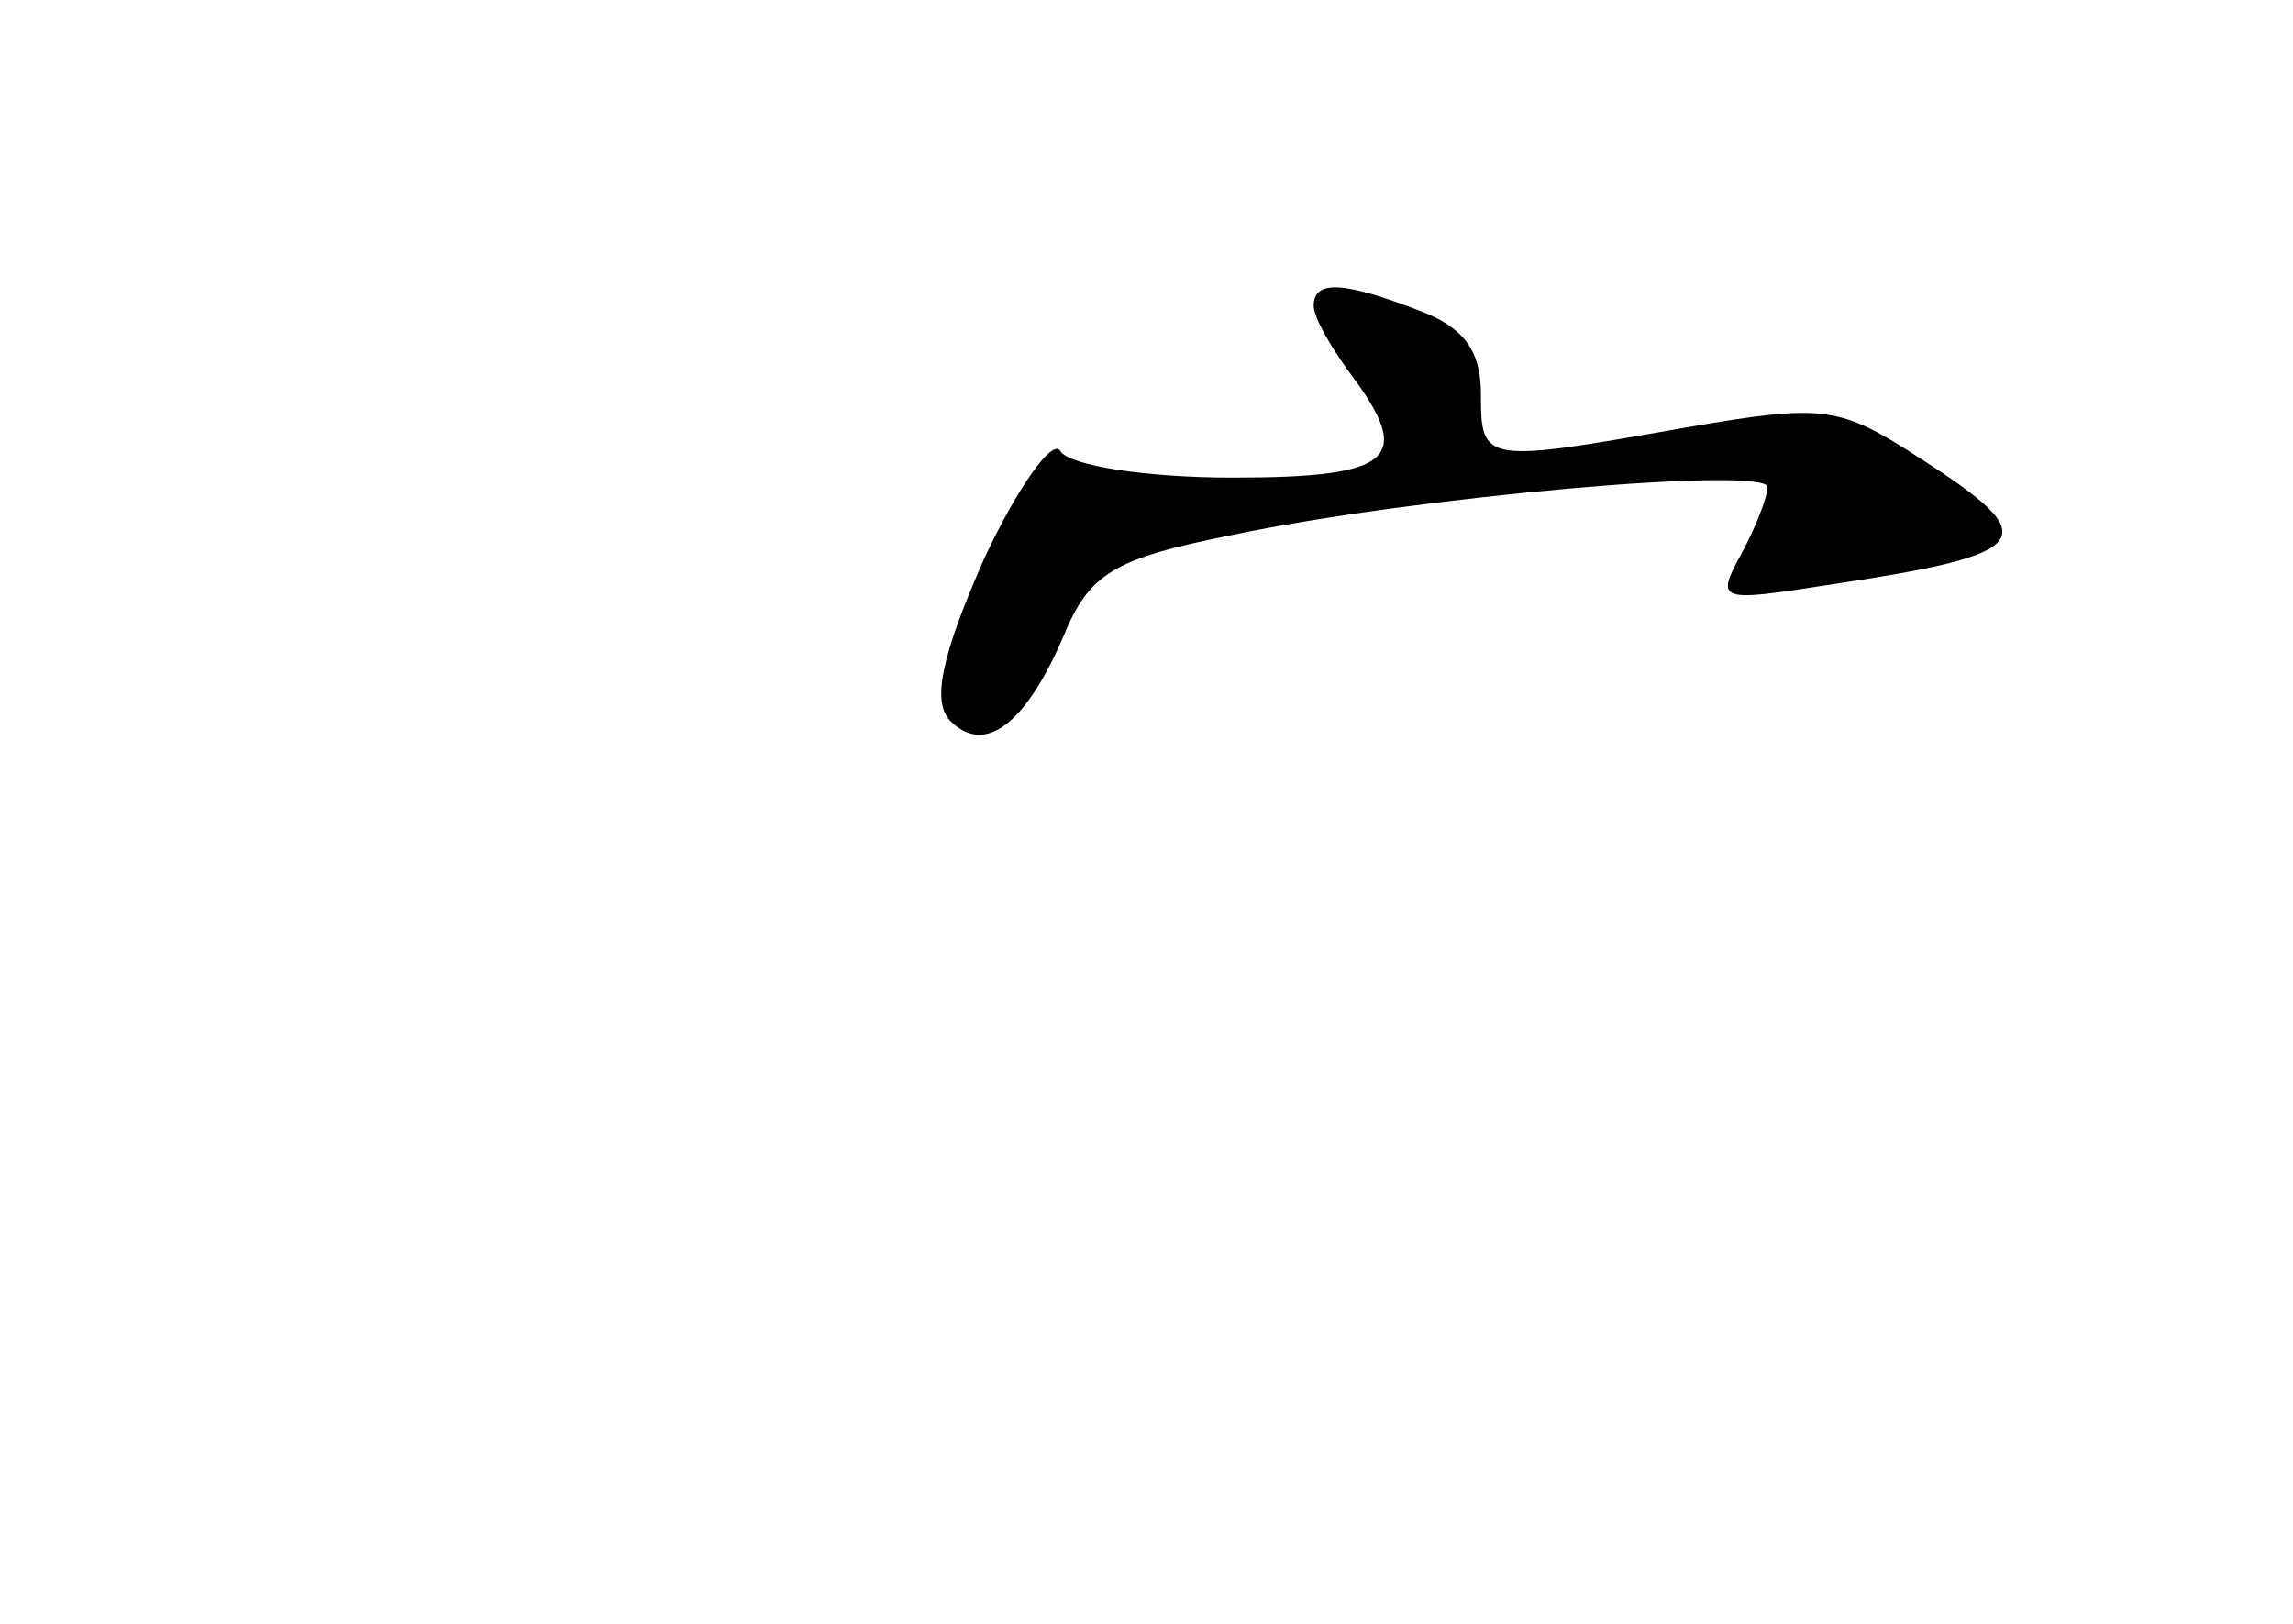 <?xml version="1.0" standalone="no"?>
<!DOCTYPE svg PUBLIC "-//W3C//DTD SVG 20010904//EN"
 "http://www.w3.org/TR/2001/REC-SVG-20010904/DTD/svg10.dtd">
<svg version="1.0" xmlns="http://www.w3.org/2000/svg"
 width="96pt" height="68pt" viewBox="0 0 96 68"
 preserveAspectRatio="xMidYMid meet">
<g transform="translate(0,68) scale(0.1,-0.1)"
fill="#000000" stroke="none">
<path d="M550 552 c0 -5 7 -17 15 -28 27 -36 19 -44 -49 -44 -36 0 -68 5 -72
11 -3 6 -18 -15 -32 -45 -18 -41 -22 -60 -14 -68 14 -14 31 -2 47 35 11 27 21
33 71 43 76 16 224 29 224 20 0 -4 -5 -17 -11 -28 -11 -20 -9 -20 36 -13 87
13 92 19 39 53 -34 22 -40 23 -98 13 -85 -15 -86 -15 -86 14 0 18 -7 28 -26
35 -31 12 -44 13 -44 2z"/>
</g>
</svg>
